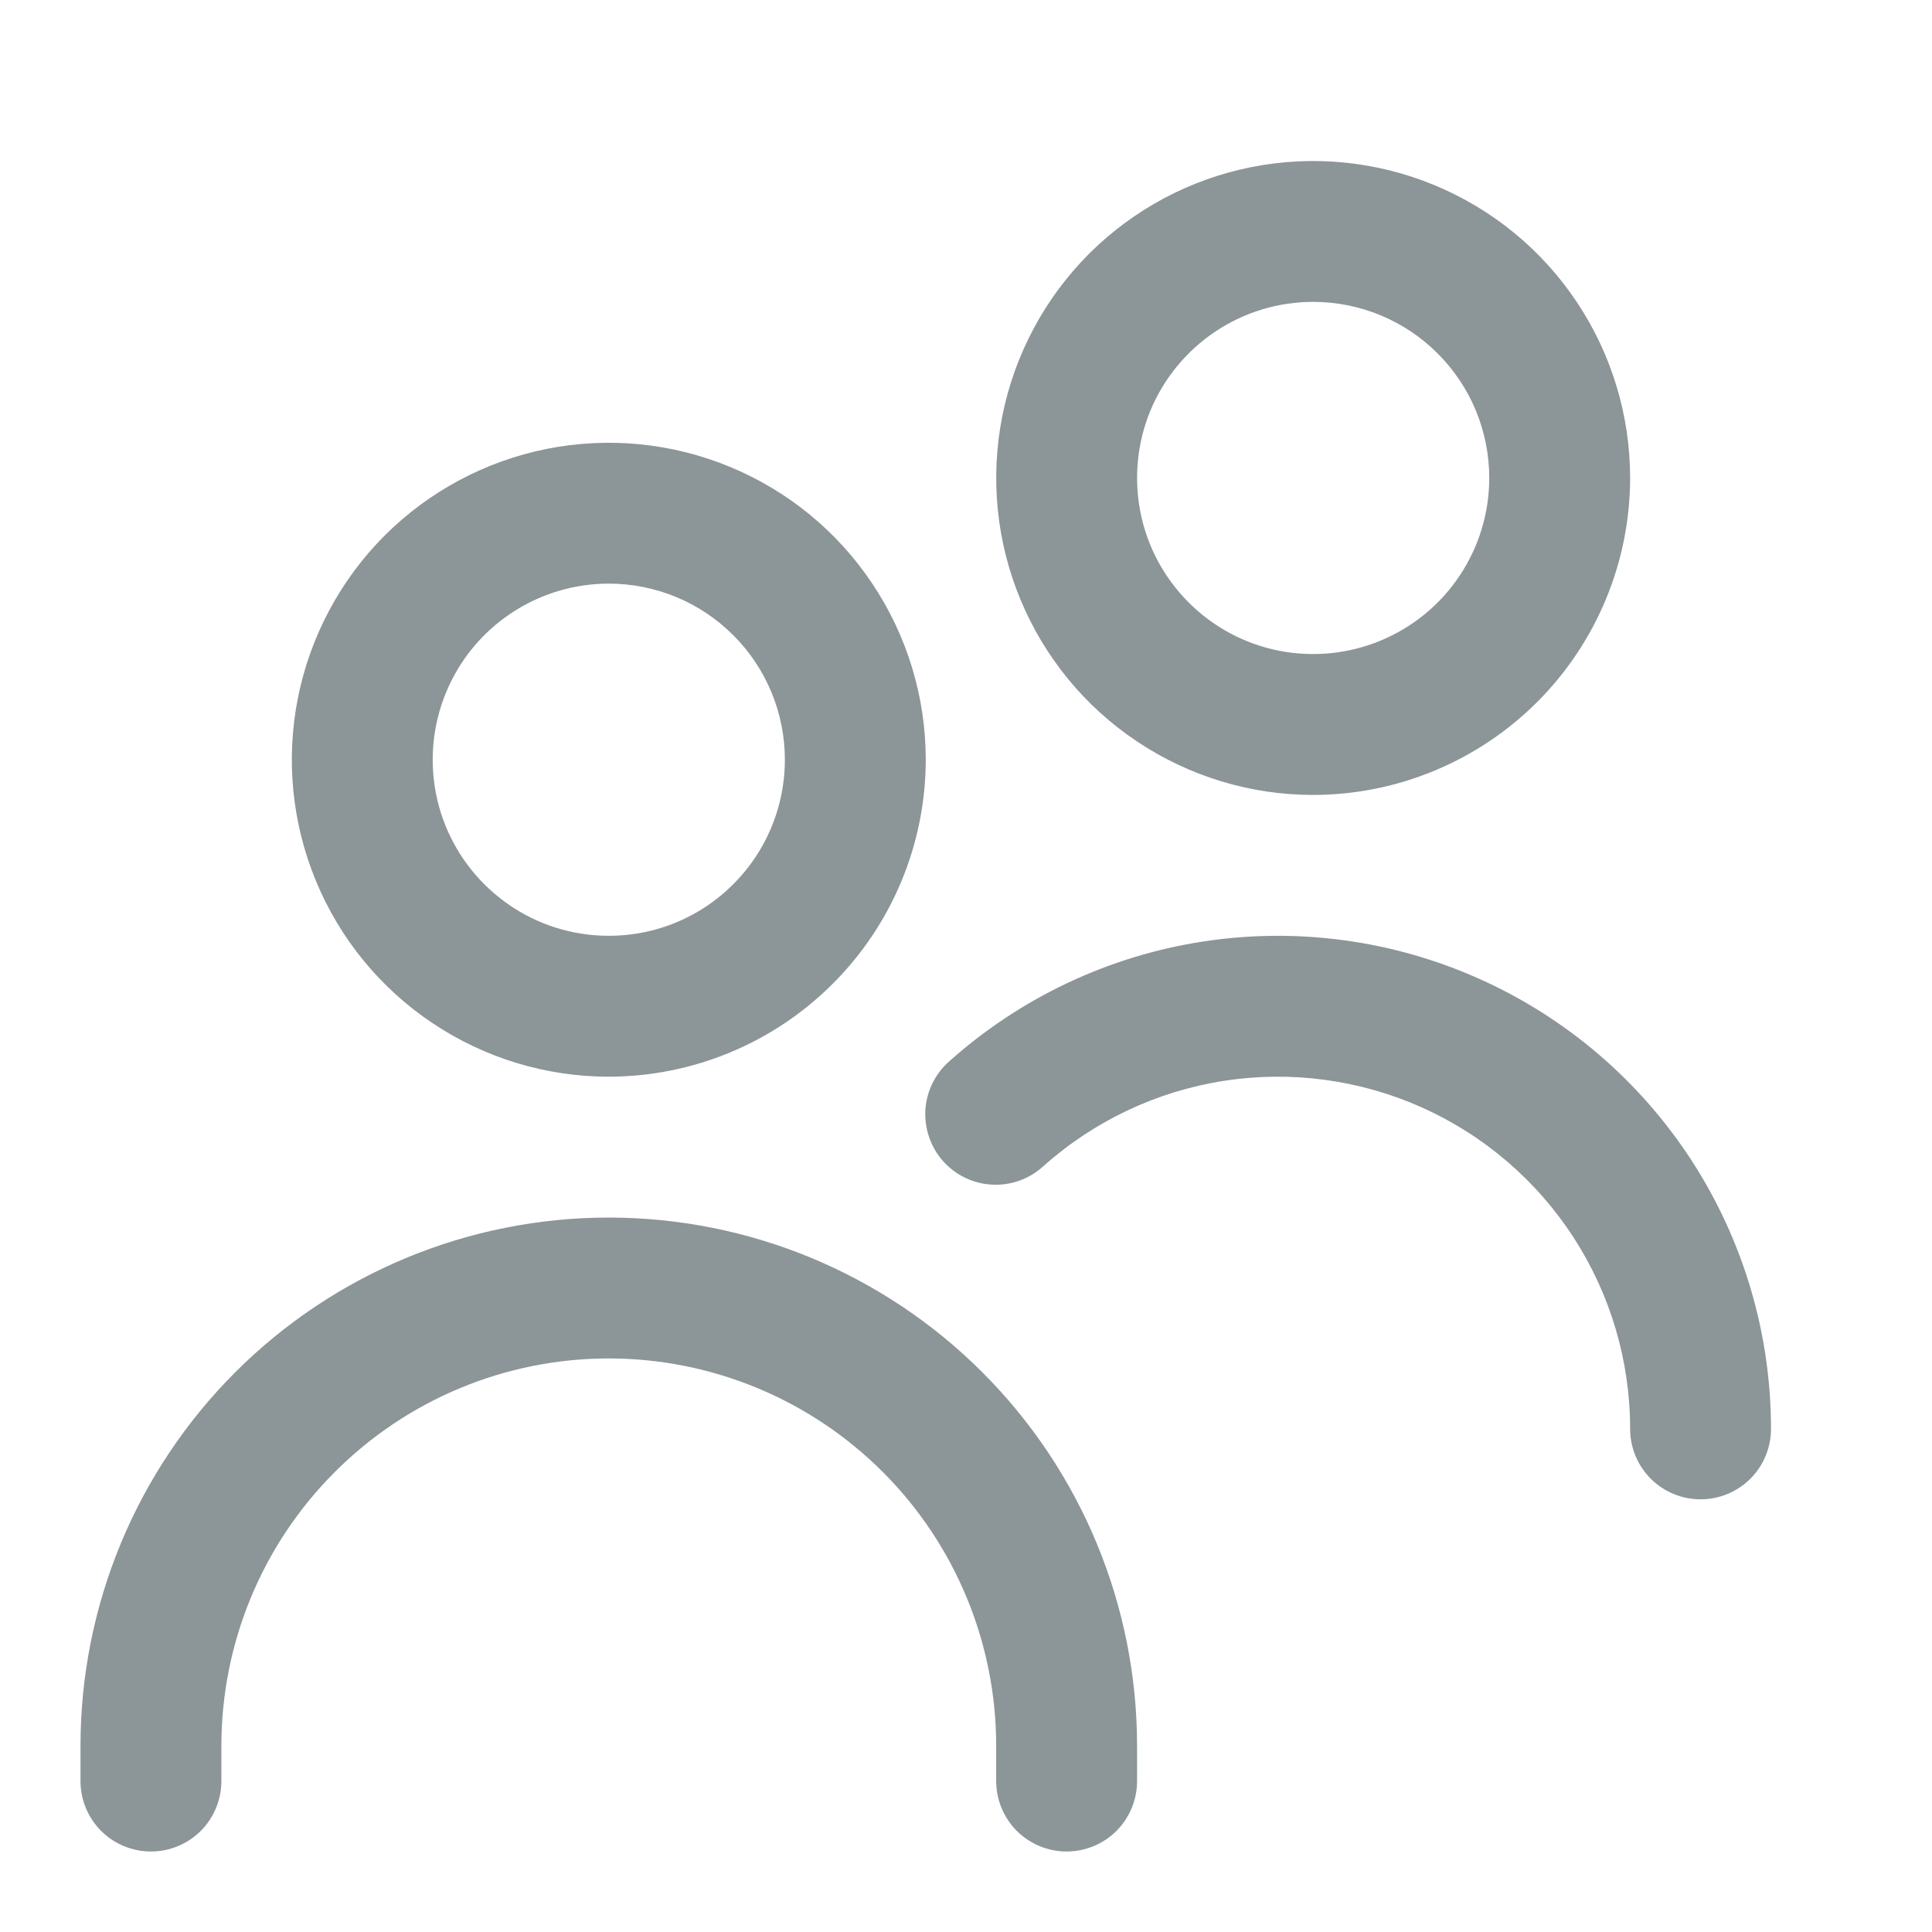 <svg width="24" height="24" viewBox="0 0 24 24" fill="none" xmlns="http://www.w3.org/2000/svg">
<path d="M7.562 13.375C6.784 13.375 6.022 13.144 5.375 12.711C4.727 12.279 4.223 11.664 3.925 10.944C3.627 10.225 3.549 9.433 3.701 8.669C3.853 7.906 4.228 7.204 4.778 6.653C5.329 6.103 6.031 5.728 6.794 5.576C7.558 5.424 8.35 5.502 9.069 5.8C9.789 6.098 10.404 6.602 10.836 7.25C11.269 7.897 11.5 8.659 11.5 9.438C11.499 10.481 11.084 11.482 10.345 12.22C9.607 12.959 8.606 13.374 7.562 13.375ZM7.562 7.25C7.13 7.25 6.707 7.378 6.347 7.619C5.987 7.859 5.707 8.201 5.542 8.6C5.376 9 5.333 9.44 5.417 9.864C5.501 10.289 5.71 10.678 6.016 10.984C6.322 11.29 6.711 11.499 7.136 11.583C7.56 11.667 8 11.624 8.4 11.459C8.799 11.293 9.141 11.012 9.381 10.653C9.622 10.293 9.75 9.87 9.75 9.438C9.75 8.857 9.52 8.301 9.109 7.891C8.699 7.48 8.143 7.25 7.562 7.25ZM14.125 22.125V21.688C14.125 19.947 13.434 18.278 12.203 17.047C10.972 15.816 9.303 15.125 7.562 15.125C5.822 15.125 4.153 15.816 2.922 17.047C1.691 18.278 1 19.947 1 21.688L1 22.125C1 22.357 1.092 22.58 1.256 22.744C1.42 22.908 1.643 23 1.875 23C2.107 23 2.33 22.908 2.494 22.744C2.658 22.58 2.75 22.357 2.75 22.125V21.688C2.75 20.411 3.257 19.187 4.16 18.285C5.062 17.382 6.286 16.875 7.562 16.875C8.839 16.875 10.063 17.382 10.966 18.285C11.868 19.187 12.375 20.411 12.375 21.688V22.125C12.375 22.357 12.467 22.58 12.631 22.744C12.795 22.908 13.018 23 13.25 23C13.482 23 13.705 22.908 13.869 22.744C14.033 22.58 14.125 22.357 14.125 22.125ZM22 17.75C22 16.568 21.658 15.411 21.015 14.418C20.371 13.426 19.455 12.641 18.375 12.159C17.296 11.676 16.1 11.516 14.931 11.698C13.763 11.88 12.673 12.397 11.791 13.185C11.704 13.261 11.634 13.354 11.583 13.458C11.532 13.562 11.502 13.675 11.495 13.79C11.489 13.905 11.505 14.021 11.543 14.13C11.581 14.239 11.64 14.34 11.717 14.426C11.794 14.512 11.888 14.582 11.992 14.632C12.096 14.682 12.209 14.71 12.325 14.716C12.44 14.722 12.556 14.705 12.664 14.666C12.773 14.627 12.873 14.567 12.959 14.489C13.588 13.926 14.367 13.557 15.202 13.427C16.036 13.297 16.89 13.412 17.661 13.756C18.432 14.101 19.087 14.662 19.546 15.37C20.006 16.079 20.25 16.905 20.25 17.75C20.25 17.982 20.342 18.205 20.506 18.369C20.67 18.533 20.893 18.625 21.125 18.625C21.357 18.625 21.58 18.533 21.744 18.369C21.908 18.205 22 17.982 22 17.75ZM16.312 9.875C15.534 9.875 14.773 9.644 14.125 9.211C13.477 8.779 12.973 8.164 12.675 7.444C12.377 6.725 12.299 5.933 12.451 5.169C12.603 4.406 12.978 3.704 13.528 3.153C14.079 2.603 14.78 2.228 15.544 2.076C16.308 1.924 17.1 2.002 17.819 2.3C18.539 2.598 19.154 3.102 19.586 3.75C20.019 4.397 20.25 5.159 20.25 5.938C20.249 6.981 19.834 7.982 19.096 8.72C18.357 9.459 17.356 9.874 16.312 9.875ZM16.312 3.75C15.88 3.75 15.457 3.878 15.097 4.119C14.738 4.359 14.457 4.701 14.291 5.1C14.126 5.5 14.083 5.94 14.167 6.364C14.251 6.789 14.46 7.178 14.766 7.484C15.072 7.79 15.461 7.999 15.886 8.083C16.31 8.167 16.75 8.124 17.15 7.958C17.549 7.793 17.891 7.513 18.131 7.153C18.372 6.793 18.5 6.37 18.5 5.938C18.5 5.357 18.27 4.801 17.859 4.391C17.449 3.98 16.893 3.75 16.312 3.75Z" fill="#8C9598"/>
</svg>
